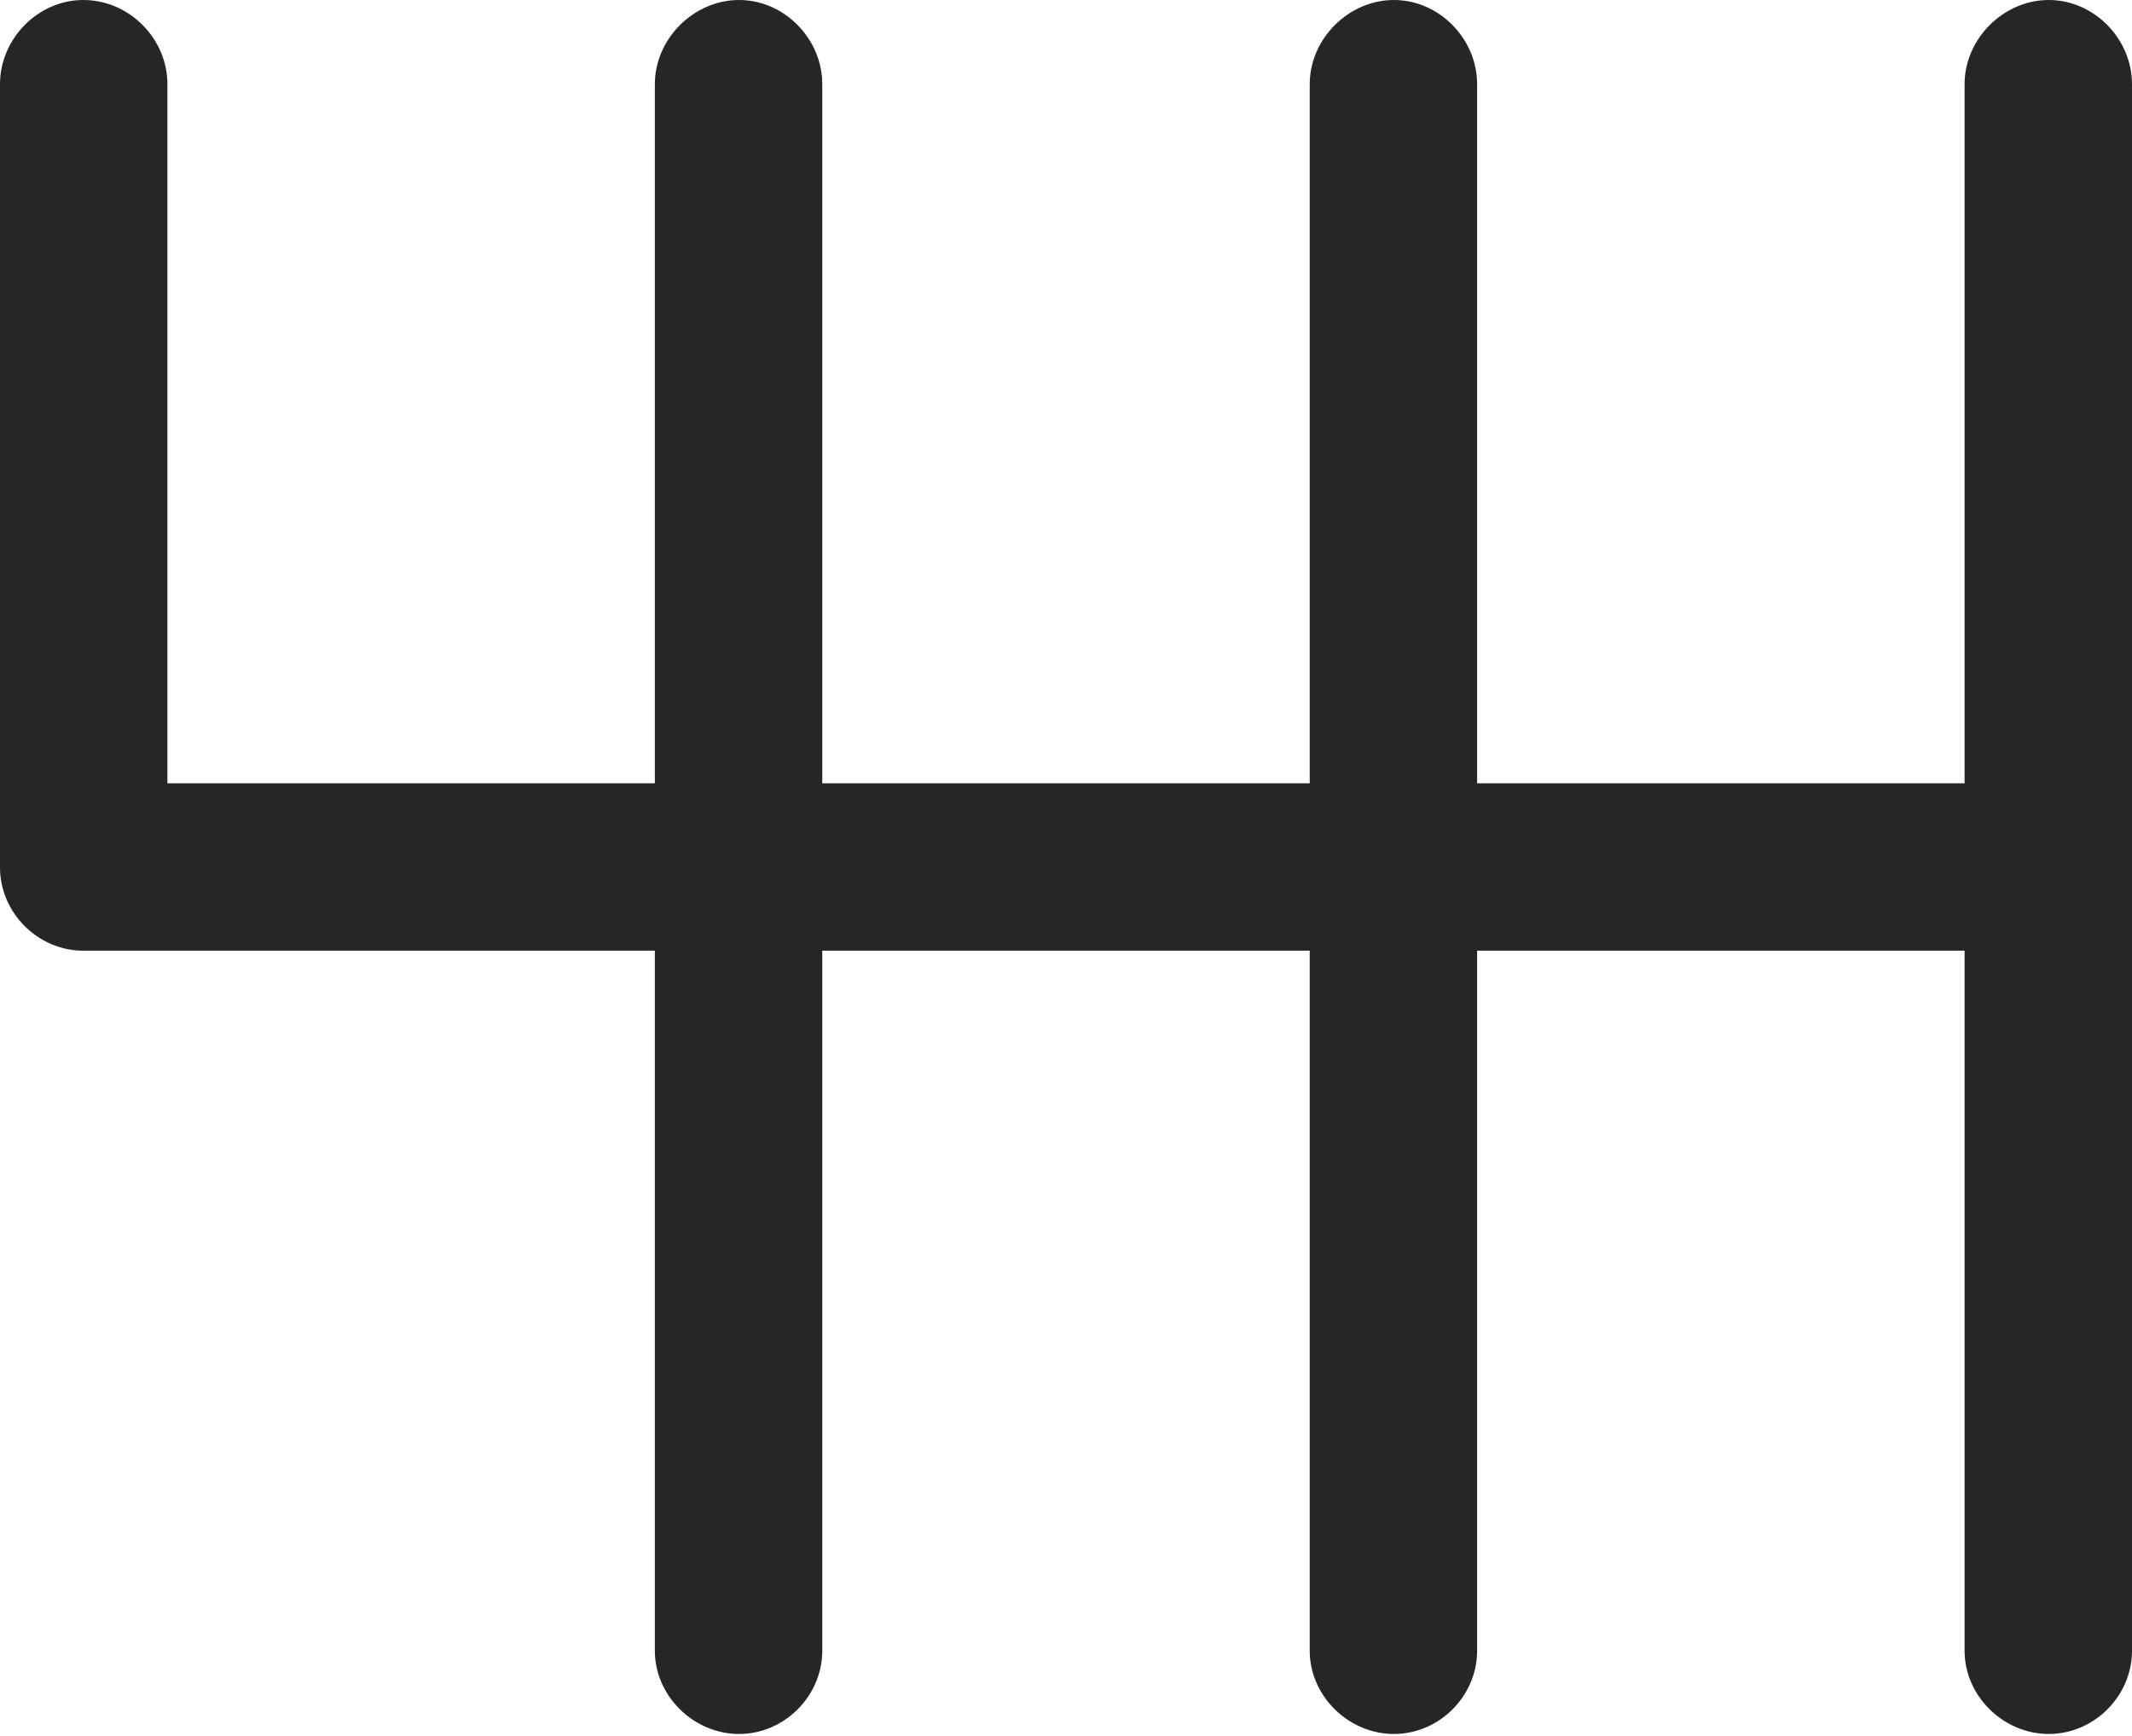 <?xml version="1.0" encoding="UTF-8"?>
<!--Generator: Apple Native CoreSVG 232.5-->
<!DOCTYPE svg
PUBLIC "-//W3C//DTD SVG 1.1//EN"
       "http://www.w3.org/Graphics/SVG/1.1/DTD/svg11.dtd">
<svg version="1.1" xmlns="http://www.w3.org/2000/svg" xmlns:xlink="http://www.w3.org/1999/xlink" width="112.549" height="91.65">
 <g>
  <rect height="91.65" opacity="0" width="112.549" x="0" y="0"/>
  <path d="M108.154 0C105.762 0 103.711 2.051 103.711 4.443L103.711 41.357L77.978 41.357L77.978 4.443C77.978 2.051 75.977 0 73.584 0C71.191 0 69.141 2.051 69.141 4.443L69.141 41.357L43.408 41.357L43.408 4.443C43.408 2.051 41.406 0 39.014 0C36.621 0 34.57 2.051 34.57 4.443L34.57 41.357L8.838 41.357L8.838 4.443C8.838 2.051 6.836 0 4.395 0C2.002 0 0 2.051 0 4.443L0 45.801C0 48.193 2.002 50.195 4.395 50.195L34.57 50.195L34.57 87.158C34.57 89.551 36.621 91.553 39.014 91.553C41.406 91.553 43.408 89.551 43.408 87.158L43.408 50.195L69.141 50.195L69.141 87.158C69.141 89.551 71.191 91.553 73.584 91.553C75.977 91.553 77.978 89.551 77.978 87.158L77.978 50.195L103.711 50.195L103.711 87.158C103.711 89.551 105.762 91.553 108.154 91.553C110.547 91.553 112.549 89.551 112.549 87.158L112.549 4.443C112.549 2.051 110.547 0 108.154 0Z" fill="#000000" fill-opacity="0.85"/>
 </g>
</svg>
